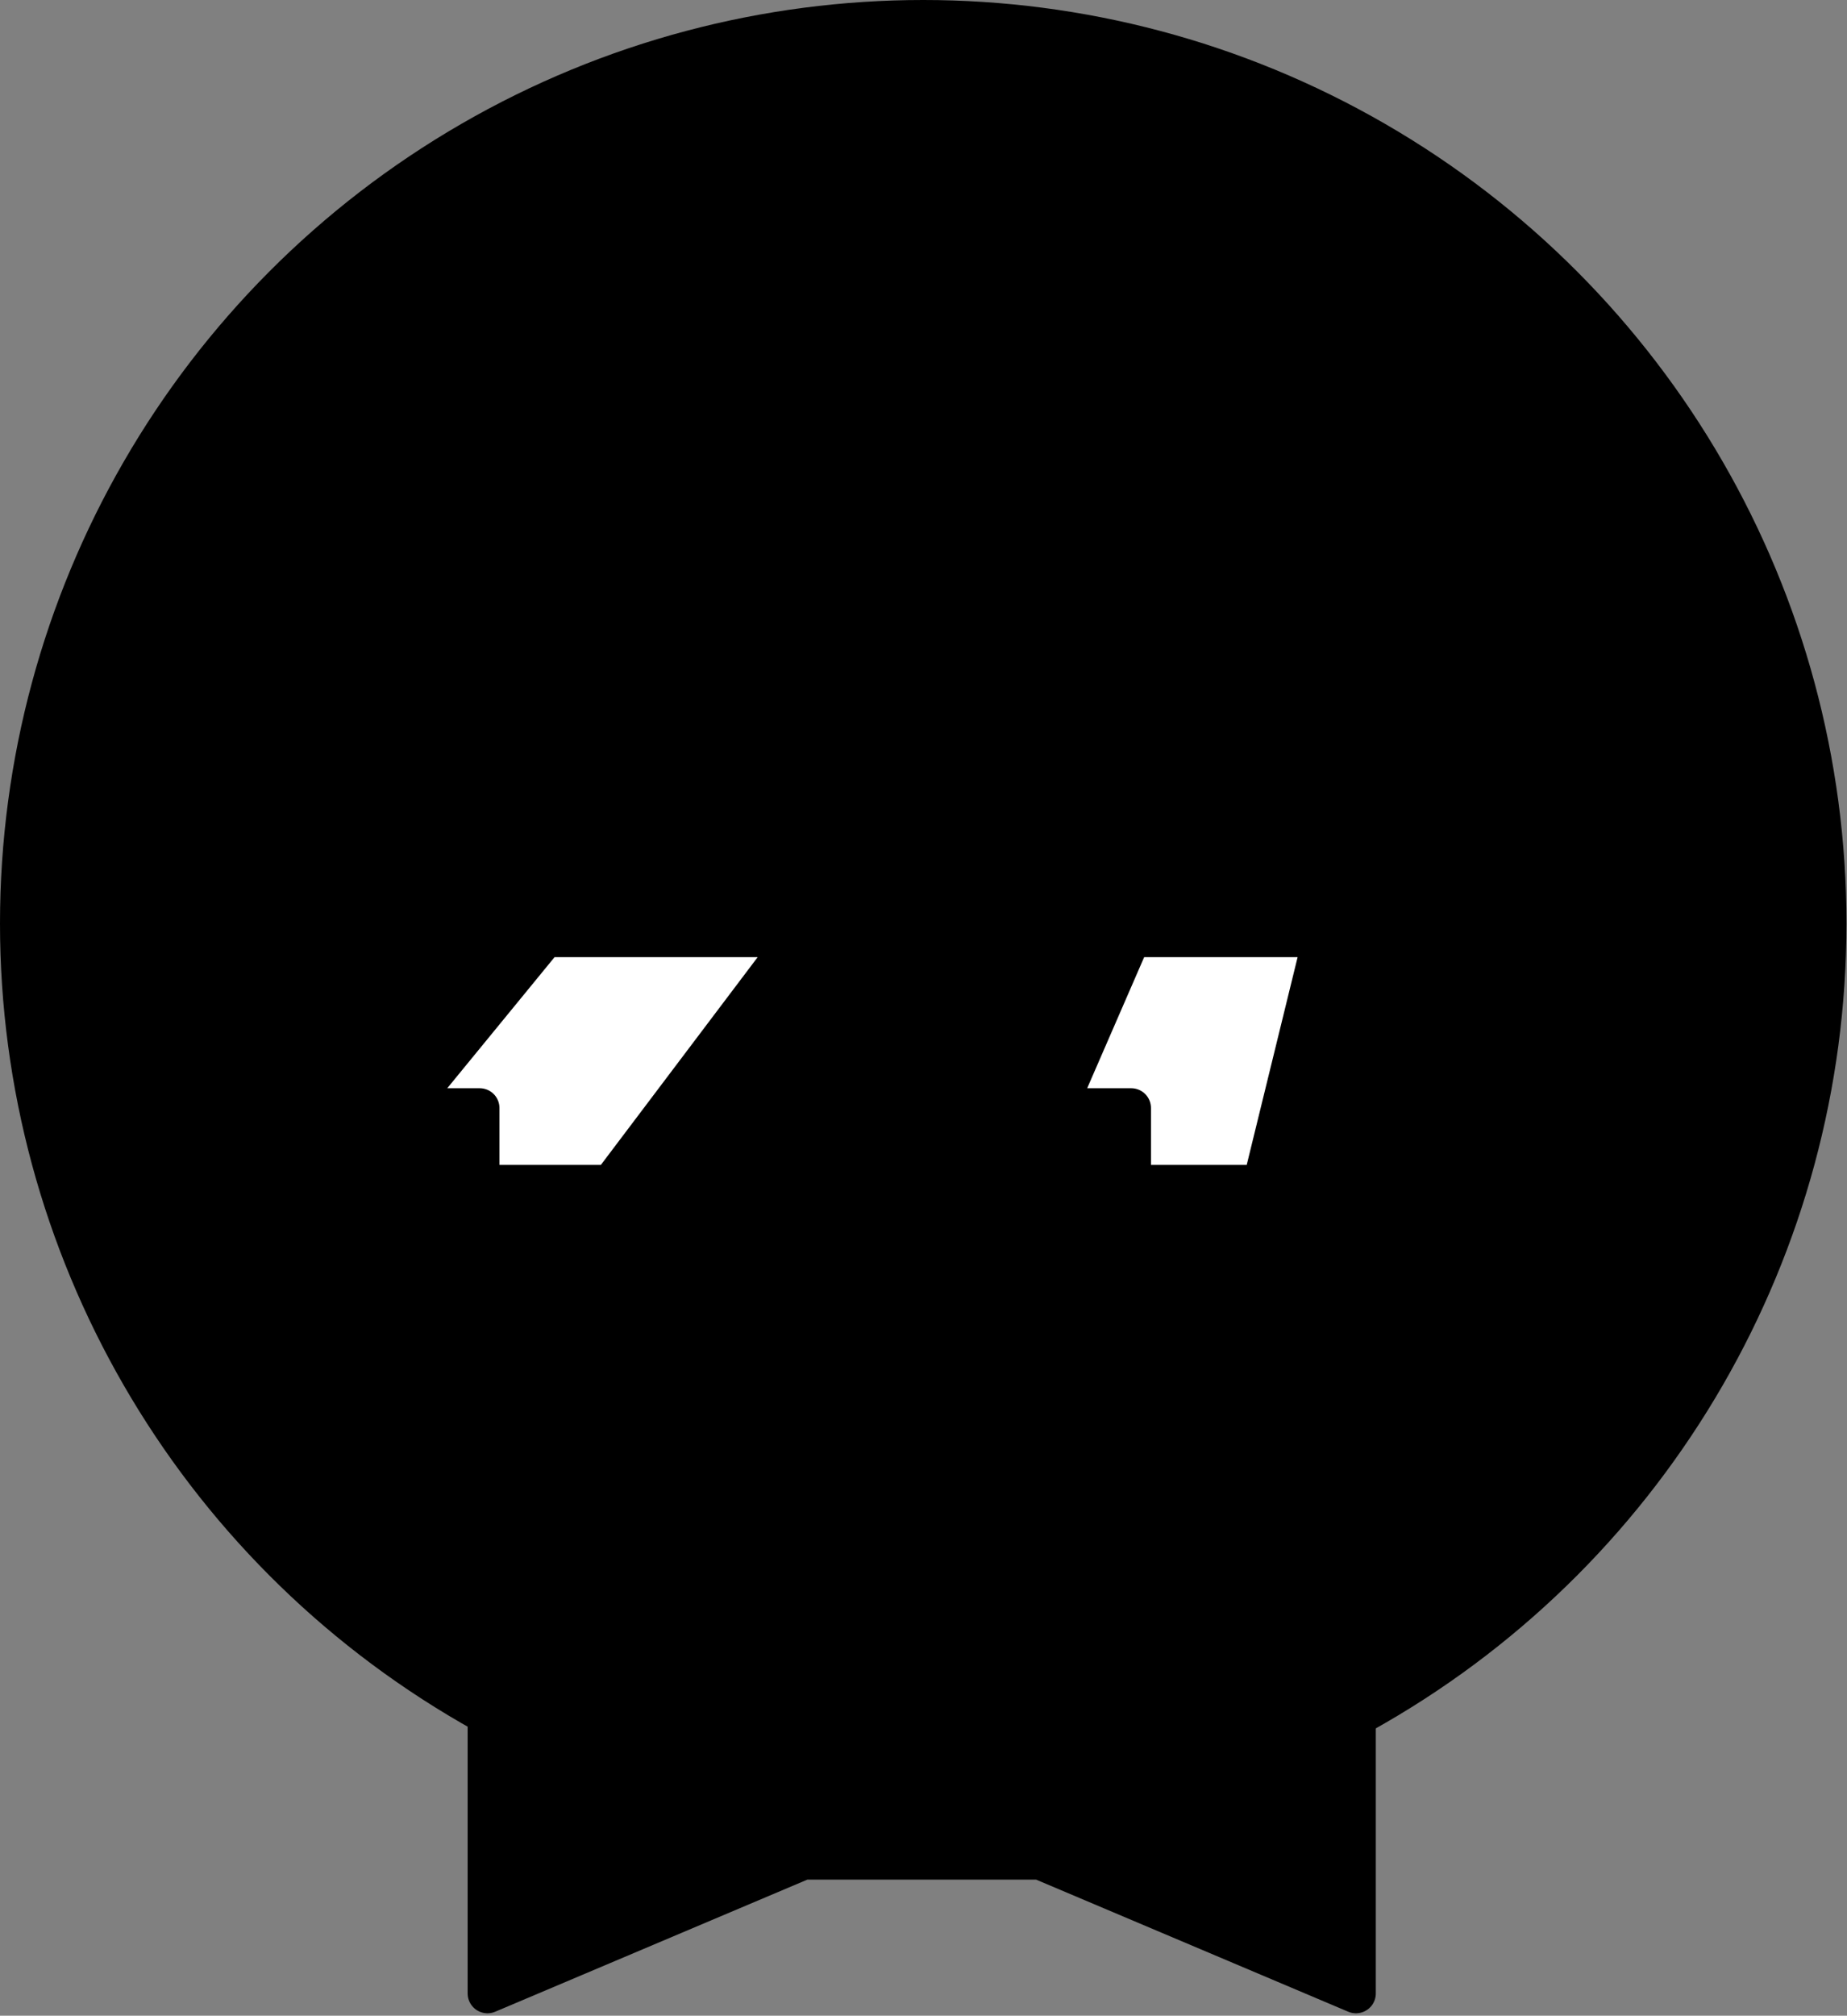 <svg width="747" height="815" viewBox="0 0 747 815" fill="none" xmlns="http://www.w3.org/2000/svg">
<rect x="0" y="0" width="747" height="815" fill="#808080" stroke="none"/>
<circle cx="373.39" cy="373.39" r="373.39" fill="#ECA946" style="fill:#ECA946;fill:color(display-p3 0.925 0.663 0.275);fill-opacity:1;"/>
<circle cx="494.741" cy="354.72" r="56.008" fill="#202328" style="fill:#202328;fill:color(display-p3 0.126 0.137 0.157);fill-opacity:1;"/>
<rect x="392.059" y="298.712" width="205.365" height="56.008" rx="28.004" fill="#202328" style="fill:#202328;fill:color(display-p3 0.126 0.137 0.157);fill-opacity:1;"/>
<path d="M392.059 212.507C392.059 193.38 413.535 181.512 430.369 190.595C447.632 199.909 468.002 209.684 485.406 214.699C509.945 221.769 543.844 223.772 567.907 224.211C584.023 224.505 597.423 237.455 597.423 253.573C597.423 268.479 585.912 280.774 571.006 280.836C538.602 280.97 483.609 278.371 448.067 261.372C432.187 253.778 412.46 239.612 401.159 231.08C395.342 226.689 392.059 219.795 392.059 212.507Z" fill="#202328" style="fill:#202328;fill:color(display-p3 0.126 0.137 0.157);fill-opacity:1;"/>
<circle cx="56.008" cy="56.008" r="56.008" transform="matrix(-1 0 0 1 308.047 298.712)" fill="#202328" style="fill:#202328;fill:color(display-p3 0.126 0.137 0.157);fill-opacity:1;"/>
<rect width="205.365" height="56.008" rx="28.004" transform="matrix(-1 0 0 1 354.721 298.712)" fill="#202328" style="fill:#202328;fill:color(display-p3 0.126 0.137 0.157);fill-opacity:1;"/>
<path d="M191.925 528.648C196.565 511.331 216.623 503.182 232.436 511.631C256.383 524.426 289.882 540.731 317.383 548.1C345.776 555.708 386.343 558.766 415.229 559.993C433.025 560.749 446.012 577.762 441.403 594.966C438.247 606.741 427.612 614.933 415.426 614.604C387.288 613.842 336.538 611.217 302.887 602.2C269.55 593.268 227.4 571.204 204.134 558.179C193.72 552.348 188.836 540.178 191.925 528.648Z" fill="#202328" style="fill:#202328;fill:color(display-p3 0.126 0.137 0.157);fill-opacity:1;"/>
<path d="M420.681 697.926V751.963L548.405 806V670.907L420.681 697.926Z" fill="#6200EE" style="fill:#6200EE;fill:color(display-p3 0.384 0 0.933);fill-opacity:1;"/>
<path d="M324.888 697.926V751.963H420.681V697.926H324.888Z" fill="#EC609C" style="fill:#EC609C;fill:color(display-p3 0.925 0.377 0.612);fill-opacity:1;"/>
<path d="M197.164 670.907V806L324.888 751.963V697.926L197.164 670.907Z" fill="#6200EE" style="fill:#6200EE;fill:color(display-p3 0.384 0 0.933);fill-opacity:1;"/>
<path d="M324.888 751.963L197.164 806V670.907L324.888 697.926M324.888 751.963V697.926M324.888 751.963H420.681M324.888 697.926H420.681M420.681 697.926V751.963M420.681 697.926L548.405 670.907V806L420.681 751.963" stroke="#202328" style="stroke:#202328;stroke:color(display-p3 0.126 0.137 0.157);stroke-opacity:1;" stroke-width="16.056" stroke-linejoin="round"/>
<path d="M397.5 401.5H349V424.75H397.5V401.5Z" fill="black" style="fill:black;fill-opacity:1;"/>
<path fill-rule="evenodd" clip-rule="evenodd" d="M220.5 379H134V448H164L220.5 379ZM247 479H300V448H349V424.75V401.5V379H322.5L247 479Z" fill="black" style="fill:black;fill-opacity:1;"/>
<path fill-rule="evenodd" clip-rule="evenodd" d="M612.5 379H535L510.5 479H563.5V448H612.5V379ZM457.5 379H397.5V401.5V424.75V448H427.5L457.5 379Z" fill="black" style="fill:black;fill-opacity:1;"/>
<path d="M457.5 448V479H510.5L535 379H457.5L427.5 448H457.5Z" fill="white" style="fill:white;fill-opacity:1;"/>
<path d="M194 448V479H247L322.5 379H220.5L164 448H194Z" fill="white" style="fill:white;fill-opacity:1;"/>
<path d="M349 401.5V379H322.5M349 401.5H397.5M349 401.5V424.75M397.5 401.5V379H457.5M397.5 401.5V424.75M349 424.75V448H300V479H247M349 424.75H397.5M397.5 424.75V448H427.5M164 448H194V479H247M164 448H134V379H220.5M164 448L220.5 379M220.5 379H322.5M247 479L322.5 379M457.5 379L427.5 448M457.5 379H535M427.5 448H457.5V479H510.5M510.5 479H563.5V448H612.5V379H535M510.5 479L535 379" stroke="#202328" style="stroke:#202328;stroke:color(display-p3 0.126 0.137 0.157);stroke-opacity:1;" stroke-width="16" stroke-linejoin="round"/>
</svg>
